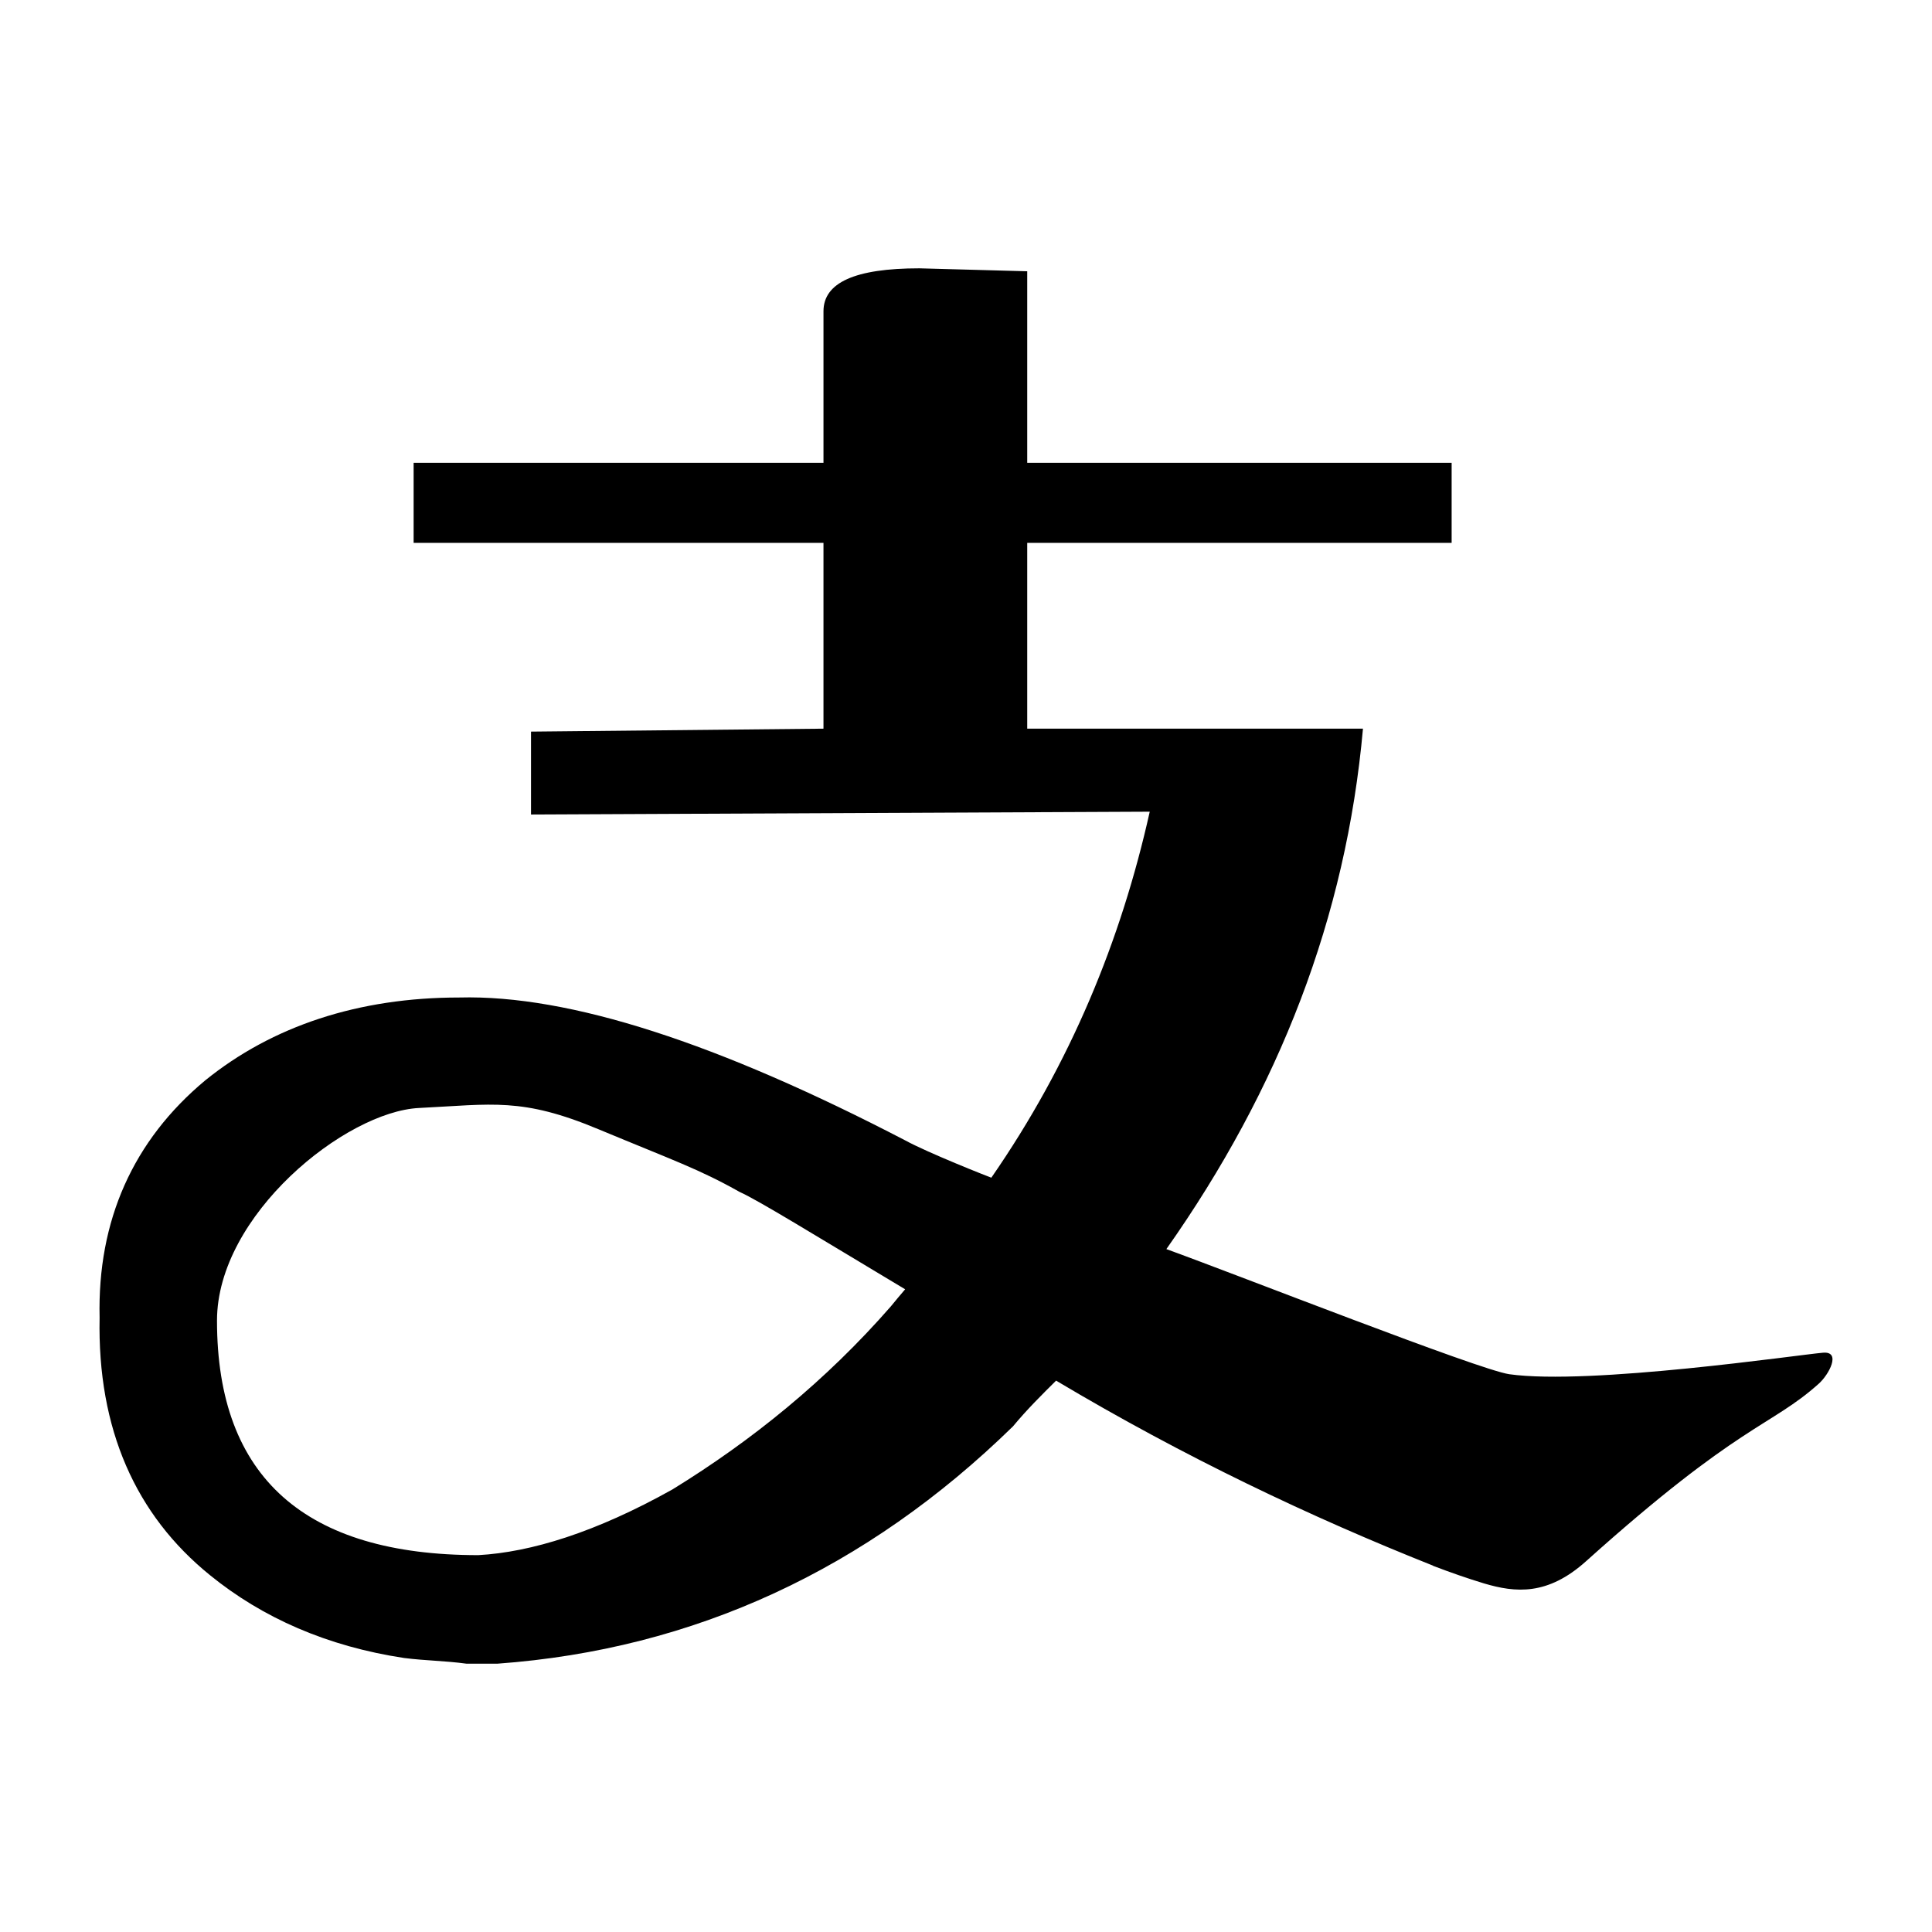 <?xml version="1.0" standalone="no"?><!DOCTYPE svg PUBLIC "-//W3C//DTD SVG 1.1//EN" "http://www.w3.org/Graphics/SVG/1.1/DTD/svg11.dtd"><svg class="icon" style="width: 5em; height: 5em;vertical-align: middle;fill: currentColor;overflow: hidden;" viewBox="0 0 1024 1024" version="1.1" xmlns="http://www.w3.org/2000/svg"><path d="M966.232 716.965c-12.58 1.036-123.628 17.396-166.289 11.399-16.03-2.297-143.606-52.514-181.74-66.314 59.768-84.828 95.259-175.793 104.2-275.838L544.448 386.211l0-98.485 224.949 0 0-42.442L544.448 245.284l0-101.501-57.173-1.567c-34.267 0-50.813 7.647-50.813 22.764l0 80.303L219.231 245.284l0 42.442 217.231 0 0 98.485-155.015 1.561 0 43.94 327.941-1.498c-15.222 68.195-41.947 133.34-83.95 193.973 0.275 0.114 0.501 0.194 0.645 0.268-3.141-1.142-34.235-13.439-46.299-20.026-99.079-51.513-177.939-77.273-236.373-75.73-53.408 0-99.079 15.115-134.666 43.951-38.134 31.779-57.175 74.232-55.95 125.752-1.225 59.073 19.139 104.573 58.447 136.423 27.905 22.71 62.269 37.81 102.994 43.951 11.389 1.445 21.494 1.445 32.98 3.006l16.511 0c104.203-7.581 195.647-50.018 273.17-125.77 7.553-9.097 15.224-16.666 22.86-24.246 68.209 40.634 135.23 72.388 199.8 98.067l-0.097 0.046c9.331 3.573 18.383 6.728 27.098 9.364 16.643 4.951 33.706 6.596 54.165-11.828 81.344-73.044 97.614-71.112 123.194-93.958C969.44 728.547 976.029 716.113 966.232 716.965zM479.717 683.384c-2.531 3.014-5.122 5.974-7.571 9.05-34.363 39.358-73.77 71.209-115.72 96.985-40.632 22.737-74.979 33.294-102.929 34.838-91.443 0-138.484-40.926-138.484-124.289 0-56.013 68.16-110.833 107.131-112.719 38.925-1.925 54.391-5.695 94.893 11.204 40.466 16.832 53.388 21.159 74.977 33.296 10.086 4.527 39.408 22.665 87.703 51.583L479.717 683.384z" /></svg>